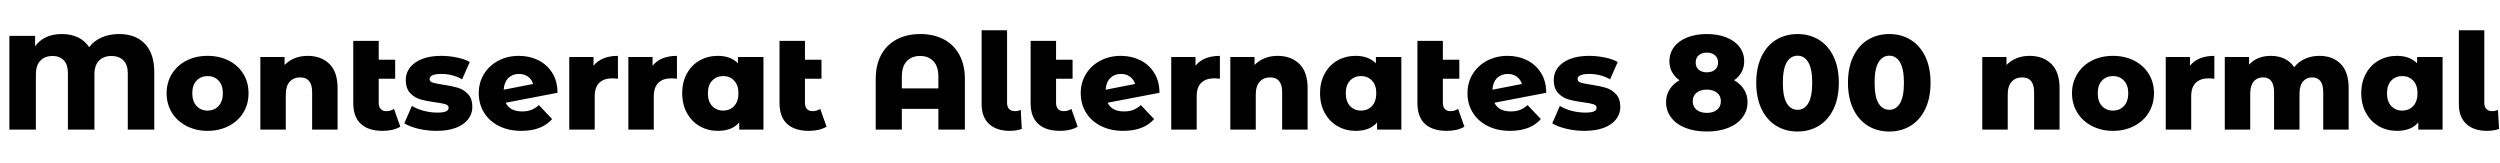 <svg xmlns="http://www.w3.org/2000/svg" xmlns:xlink="http://www.w3.org/1999/xlink" width="448.032" height="29.256"><path fill="black" d="M21.34 6.10Q24.31 6.10 25.98 7.86Q27.65 9.62 27.65 12.96L27.65 12.96L27.65 23.23L22.90 23.23L22.90 13.10Q22.90 11.59 22.10 10.81Q21.31 10.03 19.99 10.03L19.99 10.03Q18.58 10.03 17.75 10.86Q16.92 11.69 16.92 13.34L16.92 13.34L16.92 23.23L12.17 23.23L12.17 13.10Q12.17 11.59 11.44 10.81Q10.70 10.03 9.43 10.03L9.43 10.03Q8.06 10.03 7.25 10.86Q6.43 11.69 6.43 13.34L6.43 13.34L6.43 23.23L1.68 23.23L1.68 6.43L6.29 6.43L6.29 8.30Q7.06 7.22 8.27 6.66Q9.48 6.10 11.09 6.10L11.09 6.10Q12.74 6.10 13.98 6.70Q15.22 7.30 15.98 8.45L15.98 8.45Q16.85 7.30 18.24 6.70Q19.63 6.10 21.34 6.10L21.34 6.10ZM37.20 23.45Q35.11 23.45 33.43 22.58Q31.75 21.72 30.80 20.18Q29.86 18.65 29.86 16.70L29.86 16.70Q29.86 14.78 30.80 13.25Q31.75 11.71 33.42 10.86Q35.09 10.01 37.20 10.01L37.20 10.01Q39.31 10.01 40.99 10.86Q42.67 11.71 43.61 13.24Q44.54 14.76 44.54 16.70L44.54 16.70Q44.54 18.65 43.61 20.18Q42.67 21.72 40.99 22.58Q39.31 23.45 37.20 23.45L37.20 23.45ZM37.20 19.82Q38.40 19.82 39.17 19.00Q39.94 18.17 39.94 16.70L39.94 16.70Q39.94 15.26 39.17 14.45Q38.40 13.63 37.20 13.63L37.20 13.63Q36 13.63 35.23 14.45Q34.46 15.26 34.46 16.70L34.46 16.70Q34.46 18.17 35.23 19.00Q36 19.82 37.20 19.82L37.20 19.82ZM55.13 10.01Q57.55 10.01 59.03 11.45Q60.50 12.89 60.50 15.79L60.50 15.79L60.50 23.23L55.94 23.23L55.94 16.54Q55.94 13.87 53.81 13.87L53.81 13.87Q52.63 13.87 51.92 14.64Q51.22 15.41 51.22 16.94L51.22 16.94L51.22 23.23L46.66 23.23L46.66 10.22L51 10.22L51 11.64Q51.77 10.85 52.82 10.43Q53.88 10.01 55.13 10.01L55.13 10.01ZM70.61 19.51L71.74 22.70Q71.16 23.06 70.33 23.26Q69.50 23.45 68.57 23.45L68.57 23.45Q66.02 23.45 64.67 22.20Q63.31 20.95 63.31 18.48L63.31 18.48L63.31 7.32L67.87 7.32L67.87 10.70L70.82 10.70L70.82 14.11L67.87 14.11L67.87 18.43Q67.87 19.15 68.23 19.54Q68.59 19.92 69.22 19.92L69.22 19.92Q70.01 19.92 70.61 19.51L70.61 19.51ZM78.22 23.45Q76.58 23.45 75 23.08Q73.42 22.70 72.46 22.10L72.46 22.10L73.82 18.98Q74.71 19.54 75.94 19.86Q77.16 20.18 78.36 20.18L78.36 20.18Q79.46 20.18 79.93 19.96Q80.40 19.73 80.40 19.30L80.40 19.30Q80.40 18.86 79.84 18.68Q79.27 18.50 78.05 18.34L78.05 18.34Q76.49 18.14 75.40 17.83Q74.30 17.52 73.51 16.68Q72.72 15.84 72.72 14.33L72.72 14.33Q72.72 13.08 73.46 12.11Q74.21 11.14 75.64 10.57Q77.06 10.01 79.06 10.01L79.06 10.01Q80.47 10.01 81.86 10.30Q83.26 10.58 84.19 11.11L84.19 11.11L82.82 14.21Q81.10 13.25 79.08 13.25L79.08 13.25Q78 13.25 77.50 13.50Q76.99 13.75 76.99 14.16L76.99 14.16Q76.99 14.62 77.54 14.80Q78.10 14.98 79.37 15.17L79.37 15.17Q80.98 15.41 82.03 15.72Q83.09 16.03 83.87 16.86Q84.65 17.69 84.65 19.18L84.65 19.18Q84.65 20.40 83.90 21.37Q83.16 22.34 81.71 22.90Q80.26 23.45 78.22 23.45L78.22 23.45ZM93.58 19.97Q94.51 19.97 95.20 19.70Q95.88 19.44 96.58 18.84L96.58 18.84L98.95 21.34Q97.10 23.45 93.43 23.45L93.43 23.45Q91.15 23.45 89.42 22.58Q87.70 21.72 86.75 20.18Q85.80 18.65 85.80 16.70L85.80 16.70Q85.80 14.78 86.74 13.26Q87.67 11.74 89.32 10.87Q90.96 10.01 93 10.01L93 10.01Q94.90 10.01 96.47 10.79Q98.04 11.57 98.98 13.07Q99.91 14.57 99.91 16.63L99.91 16.63L90.62 18.41Q91.37 19.97 93.58 19.97L93.58 19.97ZM93.02 13.25Q91.85 13.25 91.10 13.98Q90.36 14.71 90.26 16.08L90.26 16.08L95.54 15.05Q95.30 14.23 94.63 13.74Q93.96 13.25 93.02 13.25L93.02 13.25ZM106.37 11.78Q107.06 10.90 108.18 10.45Q109.30 10.01 110.74 10.01L110.74 10.01L110.74 14.11Q110.11 14.04 109.70 14.04L109.70 14.04Q108.24 14.04 107.41 14.83Q106.58 15.62 106.58 17.26L106.58 17.26L106.58 23.23L102.02 23.23L102.02 10.22L106.37 10.22L106.37 11.78ZM116.95 11.78Q117.65 10.90 118.76 10.45Q119.88 10.01 121.32 10.01L121.32 10.01L121.32 14.11Q120.70 14.04 120.29 14.04L120.29 14.04Q118.82 14.04 118.00 14.83Q117.17 15.62 117.17 17.26L117.17 17.26L117.17 23.23L112.61 23.23L112.61 10.22L116.95 10.22L116.95 11.78ZM132.26 10.22L136.82 10.22L136.82 23.23L132.48 23.23L132.48 21.94Q131.21 23.45 128.64 23.45L128.64 23.45Q126.86 23.45 125.41 22.62Q123.96 21.79 123.11 20.26Q122.26 18.72 122.26 16.70L122.26 16.70Q122.26 14.69 123.11 13.16Q123.96 11.64 125.41 10.82Q126.86 10.01 128.64 10.01L128.64 10.01Q130.94 10.01 132.26 11.35L132.26 11.35L132.26 10.22ZM129.60 19.82Q130.80 19.82 131.57 19.00Q132.34 18.17 132.34 16.70L132.34 16.70Q132.34 15.26 131.57 14.45Q130.80 13.63 129.60 13.63L129.60 13.63Q128.40 13.63 127.63 14.45Q126.86 15.26 126.86 16.70L126.86 16.70Q126.86 18.17 127.63 19.00Q128.40 19.82 129.60 19.82L129.60 19.82ZM147 19.51L148.13 22.70Q147.55 23.06 146.72 23.26Q145.90 23.45 144.96 23.45L144.96 23.45Q142.42 23.45 141.06 22.20Q139.70 20.95 139.70 18.48L139.70 18.48L139.70 7.32L144.26 7.32L144.26 10.70L147.22 10.70L147.22 14.11L144.26 14.11L144.26 18.43Q144.26 19.15 144.62 19.54Q144.98 19.92 145.61 19.92L145.61 19.92Q146.40 19.92 147 19.51L147 19.51ZM164.93 6.10Q167.30 6.10 169.12 7.04Q170.93 7.99 171.92 9.80Q172.92 11.62 172.92 14.16L172.92 14.16L172.92 23.23L168.17 23.23L168.17 19.51L161.62 19.51L161.62 23.23L156.94 23.23L156.94 14.16Q156.94 11.62 157.93 9.80Q158.93 7.99 160.74 7.04Q162.55 6.10 164.93 6.10L164.93 6.10ZM161.62 15.84L168.17 15.84L168.17 13.75Q168.17 11.90 167.28 10.97Q166.39 10.03 164.90 10.03L164.90 10.03Q163.39 10.03 162.50 10.97Q161.62 11.90 161.62 13.75L161.62 13.75L161.62 15.84ZM180.98 23.45Q178.58 23.45 177.25 22.21Q175.92 20.98 175.92 18.67L175.92 18.67L175.92 5.42L180.48 5.42L180.48 18.43Q180.48 19.15 180.85 19.54Q181.22 19.92 181.90 19.92L181.90 19.92Q182.45 19.92 182.93 19.68L182.93 19.68L183.12 23.11Q182.09 23.45 180.98 23.45L180.98 23.45ZM192 19.51L193.13 22.70Q192.55 23.06 191.72 23.26Q190.90 23.45 189.96 23.45L189.96 23.45Q187.42 23.45 186.06 22.20Q184.70 20.95 184.70 18.48L184.70 18.48L184.70 7.32L189.26 7.32L189.26 10.70L192.22 10.70L192.22 14.11L189.26 14.11L189.26 18.43Q189.26 19.15 189.62 19.54Q189.98 19.92 190.61 19.92L190.61 19.92Q191.40 19.92 192 19.51L192 19.51ZM201.46 19.97Q202.39 19.97 203.08 19.70Q203.76 19.44 204.46 18.84L204.46 18.84L206.83 21.34Q204.98 23.45 201.31 23.45L201.31 23.45Q199.03 23.45 197.30 22.58Q195.58 21.72 194.63 20.18Q193.68 18.65 193.68 16.70L193.68 16.70Q193.68 14.78 194.62 13.26Q195.55 11.74 197.20 10.87Q198.84 10.01 200.88 10.01L200.88 10.01Q202.78 10.01 204.35 10.79Q205.92 11.57 206.86 13.07Q207.79 14.57 207.79 16.63L207.79 16.63L198.50 18.41Q199.25 19.97 201.46 19.97L201.46 19.97ZM200.90 13.25Q199.73 13.25 198.98 13.98Q198.24 14.71 198.14 16.08L198.14 16.08L203.42 15.05Q203.18 14.23 202.51 13.74Q201.84 13.25 200.90 13.25L200.90 13.25ZM214.25 11.78Q214.94 10.90 216.06 10.45Q217.18 10.01 218.62 10.01L218.62 10.01L218.62 14.11Q217.99 14.04 217.58 14.04L217.58 14.04Q216.12 14.04 215.29 14.83Q214.46 15.62 214.46 17.26L214.46 17.26L214.46 23.23L209.90 23.23L209.90 10.22L214.25 10.22L214.25 11.78ZM228.96 10.01Q231.38 10.01 232.86 11.45Q234.34 12.89 234.34 15.79L234.34 15.79L234.34 23.23L229.78 23.23L229.78 16.54Q229.78 13.87 227.64 13.87L227.64 13.87Q226.46 13.87 225.76 14.64Q225.05 15.41 225.05 16.94L225.05 16.94L225.05 23.23L220.49 23.23L220.49 10.22L224.83 10.22L224.83 11.64Q225.60 10.85 226.66 10.43Q227.71 10.01 228.96 10.01L228.96 10.01ZM246.58 10.22L251.14 10.22L251.14 23.23L246.79 23.23L246.79 21.94Q245.52 23.45 242.95 23.45L242.95 23.45Q241.18 23.45 239.72 22.62Q238.27 21.79 237.42 20.26Q236.57 18.72 236.57 16.70L236.57 16.70Q236.57 14.69 237.42 13.16Q238.27 11.64 239.72 10.82Q241.18 10.01 242.95 10.01L242.95 10.01Q245.26 10.01 246.58 11.35L246.58 11.35L246.58 10.22ZM243.91 19.82Q245.11 19.82 245.88 19.00Q246.65 18.17 246.65 16.70L246.65 16.70Q246.65 15.26 245.88 14.45Q245.11 13.63 243.91 13.63L243.91 13.63Q242.71 13.63 241.94 14.45Q241.18 15.26 241.18 16.70L241.18 16.70Q241.18 18.17 241.94 19.00Q242.71 19.82 243.91 19.82L243.91 19.82ZM261.31 19.51L262.44 22.70Q261.86 23.06 261.04 23.26Q260.21 23.45 259.27 23.45L259.27 23.45Q256.73 23.45 255.37 22.20Q254.02 20.95 254.02 18.48L254.02 18.48L254.02 7.32L258.58 7.32L258.58 10.70L261.53 10.70L261.53 14.11L258.58 14.11L258.58 18.43Q258.58 19.15 258.94 19.54Q259.30 19.92 259.92 19.92L259.92 19.92Q260.71 19.92 261.31 19.51L261.31 19.51ZM270.77 19.97Q271.70 19.97 272.39 19.70Q273.07 19.44 273.77 18.84L273.77 18.84L276.14 21.34Q274.30 23.45 270.62 23.45L270.62 23.45Q268.34 23.45 266.62 22.58Q264.89 21.72 263.94 20.18Q262.99 18.65 262.99 16.70L262.99 16.70Q262.99 14.78 263.93 13.26Q264.86 11.74 266.51 10.87Q268.15 10.01 270.19 10.01L270.19 10.01Q272.09 10.01 273.66 10.79Q275.23 11.57 276.17 13.07Q277.10 14.57 277.10 16.63L277.10 16.63L267.82 18.41Q268.56 19.97 270.77 19.97L270.77 19.97ZM270.22 13.25Q269.04 13.25 268.30 13.98Q267.55 14.71 267.46 16.08L267.46 16.08L272.74 15.05Q272.50 14.23 271.82 13.74Q271.15 13.25 270.22 13.25L270.22 13.25ZM283.94 23.45Q282.31 23.45 280.73 23.08Q279.14 22.70 278.18 22.10L278.18 22.10L279.55 18.98Q280.44 19.54 281.66 19.86Q282.89 20.18 284.09 20.18L284.09 20.18Q285.19 20.18 285.66 19.96Q286.13 19.73 286.13 19.30L286.13 19.30Q286.13 18.86 285.56 18.68Q285 18.50 283.78 18.34L283.78 18.34Q282.22 18.14 281.12 17.83Q280.03 17.52 279.24 16.68Q278.45 15.84 278.45 14.33L278.45 14.33Q278.45 13.08 279.19 12.11Q279.94 11.14 281.36 10.57Q282.79 10.01 284.78 10.01L284.78 10.01Q286.20 10.01 287.59 10.30Q288.98 10.58 289.92 11.11L289.92 11.11L288.55 14.21Q286.82 13.25 284.81 13.25L284.81 13.25Q283.73 13.25 283.22 13.50Q282.72 13.75 282.72 14.16L282.72 14.16Q282.72 14.62 283.27 14.80Q283.82 14.98 285.10 15.17L285.10 15.17Q286.70 15.41 287.76 15.72Q288.82 16.03 289.60 16.86Q290.38 17.69 290.38 19.18L290.38 19.18Q290.38 20.40 289.63 21.37Q288.89 22.34 287.44 22.90Q285.98 23.45 283.94 23.45L283.94 23.45ZM310.78 14.38Q311.93 15.05 312.55 16.03Q313.18 17.02 313.18 18.29L313.18 18.29Q313.18 19.87 312.26 21.07Q311.35 22.27 309.70 22.92Q308.04 23.57 305.88 23.57L305.88 23.57Q303.72 23.57 302.06 22.92Q300.41 22.27 299.50 21.07Q298.58 19.87 298.58 18.29L298.58 18.29Q298.58 17.02 299.21 16.03Q299.83 15.05 300.98 14.38L300.98 14.38Q300.12 13.78 299.65 12.91Q299.18 12.05 299.18 10.99L299.18 10.99Q299.18 9.53 300.02 8.41Q300.86 7.30 302.39 6.70Q303.91 6.10 305.88 6.10L305.88 6.10Q307.85 6.10 309.37 6.70Q310.90 7.30 311.74 8.41Q312.58 9.53 312.58 10.99L312.58 10.99Q312.58 12.05 312.11 12.91Q311.64 13.78 310.78 14.38L310.78 14.38ZM305.88 9.43Q304.99 9.43 304.44 9.90Q303.89 10.37 303.89 11.21L303.89 11.21Q303.89 12.02 304.43 12.49Q304.97 12.96 305.88 12.96L305.88 12.96Q306.79 12.96 307.34 12.49Q307.90 12.02 307.90 11.21L307.90 11.21Q307.90 10.37 307.34 9.90Q306.79 9.43 305.88 9.43L305.88 9.43ZM305.88 20.23Q307.03 20.23 307.72 19.67Q308.40 19.10 308.40 18.14L308.40 18.14Q308.40 17.18 307.72 16.62Q307.03 16.06 305.88 16.06L305.88 16.06Q304.73 16.06 304.04 16.62Q303.36 17.18 303.36 18.14L303.36 18.14Q303.36 19.10 304.04 19.67Q304.73 20.23 305.88 20.23L305.88 20.23ZM322.15 23.57Q319.99 23.57 318.31 22.54Q316.63 21.50 315.68 19.52Q314.74 17.54 314.74 14.83L314.74 14.83Q314.74 12.12 315.68 10.14Q316.63 8.16 318.31 7.13Q319.99 6.10 322.15 6.10L322.15 6.10Q324.29 6.10 325.97 7.13Q327.65 8.16 328.60 10.14Q329.54 12.12 329.54 14.83L329.54 14.83Q329.54 17.54 328.60 19.52Q327.65 21.50 325.97 22.54Q324.29 23.57 322.15 23.57L322.15 23.57ZM322.15 19.68Q323.35 19.68 324.06 18.52Q324.77 17.35 324.77 14.83L324.77 14.83Q324.77 12.31 324.06 11.15Q323.35 9.98 322.15 9.98L322.15 9.98Q320.93 9.98 320.22 11.15Q319.51 12.31 319.51 14.83L319.51 14.83Q319.51 17.35 320.22 18.52Q320.93 19.68 322.15 19.68L322.15 19.68ZM338.59 23.57Q336.43 23.57 334.75 22.54Q333.07 21.50 332.12 19.52Q331.18 17.54 331.18 14.83L331.18 14.83Q331.18 12.12 332.12 10.14Q333.07 8.16 334.75 7.13Q336.43 6.10 338.59 6.10L338.59 6.10Q340.73 6.10 342.41 7.13Q344.09 8.16 345.04 10.14Q345.98 12.12 345.98 14.83L345.98 14.83Q345.98 17.54 345.04 19.52Q344.09 21.50 342.41 22.54Q340.73 23.57 338.59 23.57L338.59 23.57ZM338.59 19.68Q339.79 19.68 340.50 18.52Q341.21 17.35 341.21 14.83L341.21 14.83Q341.21 12.31 340.50 11.15Q339.79 9.98 338.59 9.98L338.59 9.98Q337.37 9.98 336.66 11.15Q335.95 12.31 335.95 14.83L335.95 14.83Q335.95 17.35 336.66 18.52Q337.37 19.68 338.59 19.68L338.59 19.68ZM363.72 10.01Q366.14 10.01 367.62 11.45Q369.10 12.89 369.10 15.79L369.10 15.79L369.10 23.23L364.54 23.23L364.54 16.54Q364.54 13.87 362.40 13.87L362.40 13.87Q361.22 13.87 360.52 14.64Q359.81 15.41 359.81 16.94L359.81 16.94L359.81 23.23L355.25 23.23L355.25 10.22L359.59 10.22L359.59 11.64Q360.36 10.85 361.42 10.43Q362.47 10.01 363.72 10.01L363.72 10.01ZM378.67 23.45Q376.58 23.45 374.90 22.58Q373.22 21.72 372.28 20.18Q371.33 18.65 371.33 16.70L371.33 16.70Q371.33 14.78 372.28 13.25Q373.22 11.71 374.89 10.86Q376.56 10.01 378.67 10.01L378.67 10.01Q380.78 10.01 382.46 10.86Q384.14 11.71 385.08 13.24Q386.02 14.76 386.02 16.70L386.02 16.70Q386.02 18.65 385.08 20.18Q384.14 21.72 382.46 22.58Q380.78 23.45 378.67 23.45L378.67 23.45ZM378.67 19.82Q379.87 19.82 380.64 19.00Q381.41 18.17 381.41 16.70L381.41 16.70Q381.41 15.26 380.64 14.45Q379.87 13.63 378.67 13.63L378.67 13.63Q377.47 13.63 376.70 14.45Q375.94 15.26 375.94 16.70L375.94 16.70Q375.94 18.17 376.70 19.00Q377.47 19.82 378.67 19.82L378.67 19.82ZM392.47 11.78Q393.17 10.90 394.28 10.45Q395.40 10.01 396.84 10.01L396.84 10.01L396.84 14.11Q396.22 14.04 395.81 14.04L395.81 14.04Q394.34 14.04 393.52 14.83Q392.69 15.62 392.69 17.26L392.69 17.26L392.69 23.23L388.13 23.23L388.13 10.22L392.47 10.22L392.47 11.78ZM415.66 10.01Q418.06 10.01 419.48 11.45Q420.91 12.89 420.91 15.79L420.91 15.79L420.91 23.23L416.35 23.23L416.35 16.54Q416.35 15.17 415.84 14.52Q415.32 13.87 414.38 13.87L414.38 13.87Q413.35 13.87 412.73 14.59Q412.10 15.31 412.10 16.78L412.10 16.78L412.10 23.23L407.54 23.23L407.54 16.54Q407.54 13.87 405.58 13.87L405.58 13.87Q404.52 13.87 403.90 14.59Q403.27 15.31 403.27 16.78L403.27 16.78L403.27 23.23L398.71 23.23L398.71 10.22L403.06 10.22L403.06 11.59Q403.78 10.80 404.77 10.40Q405.77 10.01 406.94 10.01L406.94 10.01Q408.31 10.01 409.39 10.51Q410.47 11.02 411.14 12.05L411.14 12.05Q411.91 11.06 413.09 10.54Q414.26 10.01 415.66 10.01L415.66 10.01ZM433.18 10.22L437.74 10.22L437.74 23.23L433.39 23.23L433.39 21.94Q432.12 23.45 429.55 23.45L429.55 23.45Q427.78 23.45 426.32 22.62Q424.87 21.79 424.02 20.26Q423.17 18.72 423.17 16.70L423.17 16.70Q423.17 14.69 424.02 13.16Q424.87 11.64 426.32 10.82Q427.78 10.01 429.55 10.01L429.55 10.01Q431.86 10.01 433.18 11.35L433.18 11.35L433.18 10.22ZM430.51 19.82Q431.71 19.82 432.48 19.00Q433.25 18.17 433.25 16.70L433.25 16.70Q433.25 15.26 432.48 14.45Q431.71 13.63 430.51 13.63L430.51 13.63Q429.31 13.63 428.54 14.45Q427.78 15.26 427.78 16.70L427.78 16.70Q427.78 18.17 428.54 19.00Q429.31 19.82 430.51 19.82L430.51 19.82ZM445.73 23.45Q443.33 23.45 442.00 22.21Q440.66 20.98 440.66 18.67L440.66 18.67L440.66 5.42L445.22 5.42L445.22 18.43Q445.22 19.15 445.60 19.54Q445.97 19.92 446.64 19.92L446.64 19.92Q447.19 19.92 447.67 19.68L447.67 19.68L447.86 23.11Q446.83 23.45 445.73 23.45L445.73 23.45Z"/></svg>